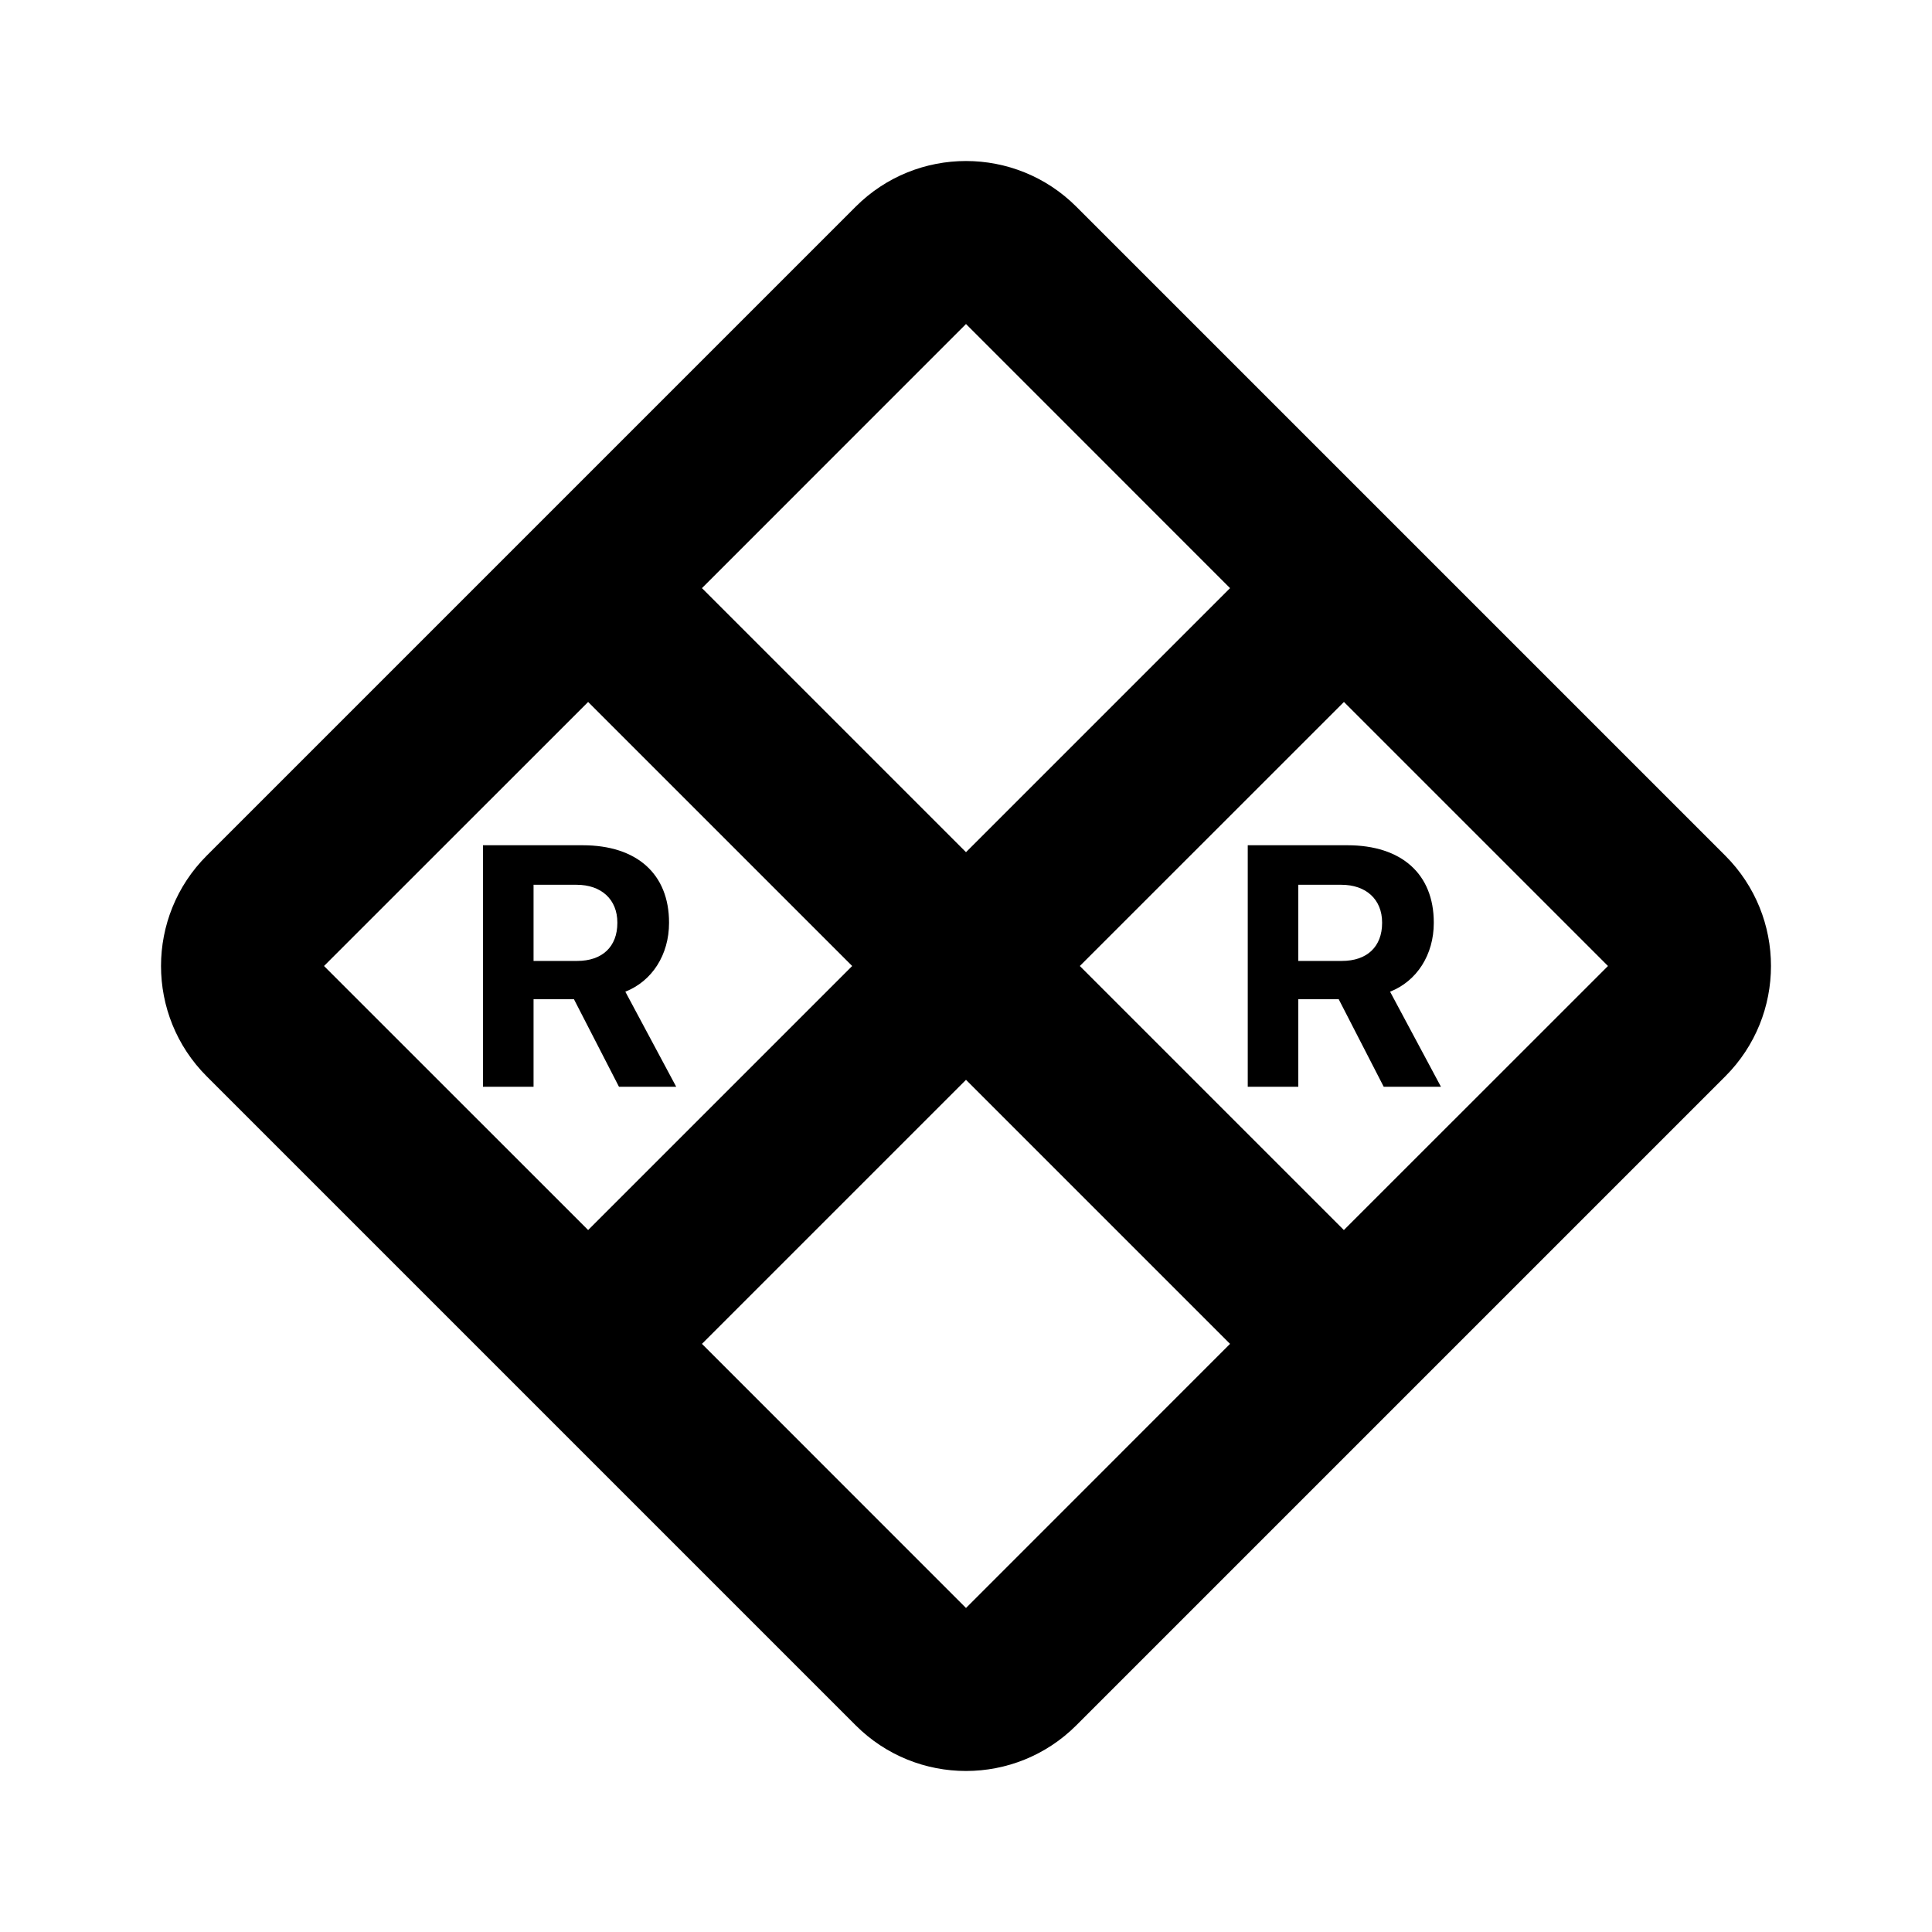 <svg width="24" height="24" viewBox="0 0 24 24" fill="none" xmlns="http://www.w3.org/2000/svg">
<path fill-rule="evenodd" clip-rule="evenodd" d="M8.72 7.306L12 4.025L15.28 7.306L12 10.586L8.72 7.306ZM7.306 8.72L4.025 12L7.306 15.28L10.586 12L7.306 8.72ZM8.72 16.694L12 19.975L15.28 16.694L12 13.414L8.72 16.694ZM16.694 15.28L19.975 12L16.695 8.72L13.414 12L16.694 15.28ZM13.371 2.568C12.614 1.811 11.386 1.811 10.629 2.568L2.568 10.629C1.811 11.386 1.811 12.614 2.568 13.371L10.629 21.432C11.386 22.189 12.614 22.189 13.371 21.432L21.432 13.371C22.189 12.614 22.189 11.386 21.432 10.629L13.371 2.568ZM6.628 13.5H6V10.5H7.238C7.912 10.5 8.311 10.858 8.311 11.46V11.465C8.311 11.86 8.101 12.188 7.768 12.319L8.4 13.5H7.689L7.13 12.413H6.628V13.5ZM6.628 10.991V11.937H7.17C7.482 11.937 7.669 11.76 7.669 11.465V11.46C7.669 11.174 7.471 10.991 7.162 10.991H6.628ZM15.5 13.5H16.128V12.413H16.63L17.189 13.5H17.9L17.268 12.319C17.601 12.188 17.811 11.86 17.811 11.465V11.46C17.811 10.858 17.412 10.5 16.738 10.5H15.5V13.5ZM16.128 11.937V10.991H16.662C16.971 10.991 17.169 11.174 17.169 11.46V11.465C17.169 11.76 16.982 11.937 16.67 11.937H16.128Z" fill="black"/>
</svg>
